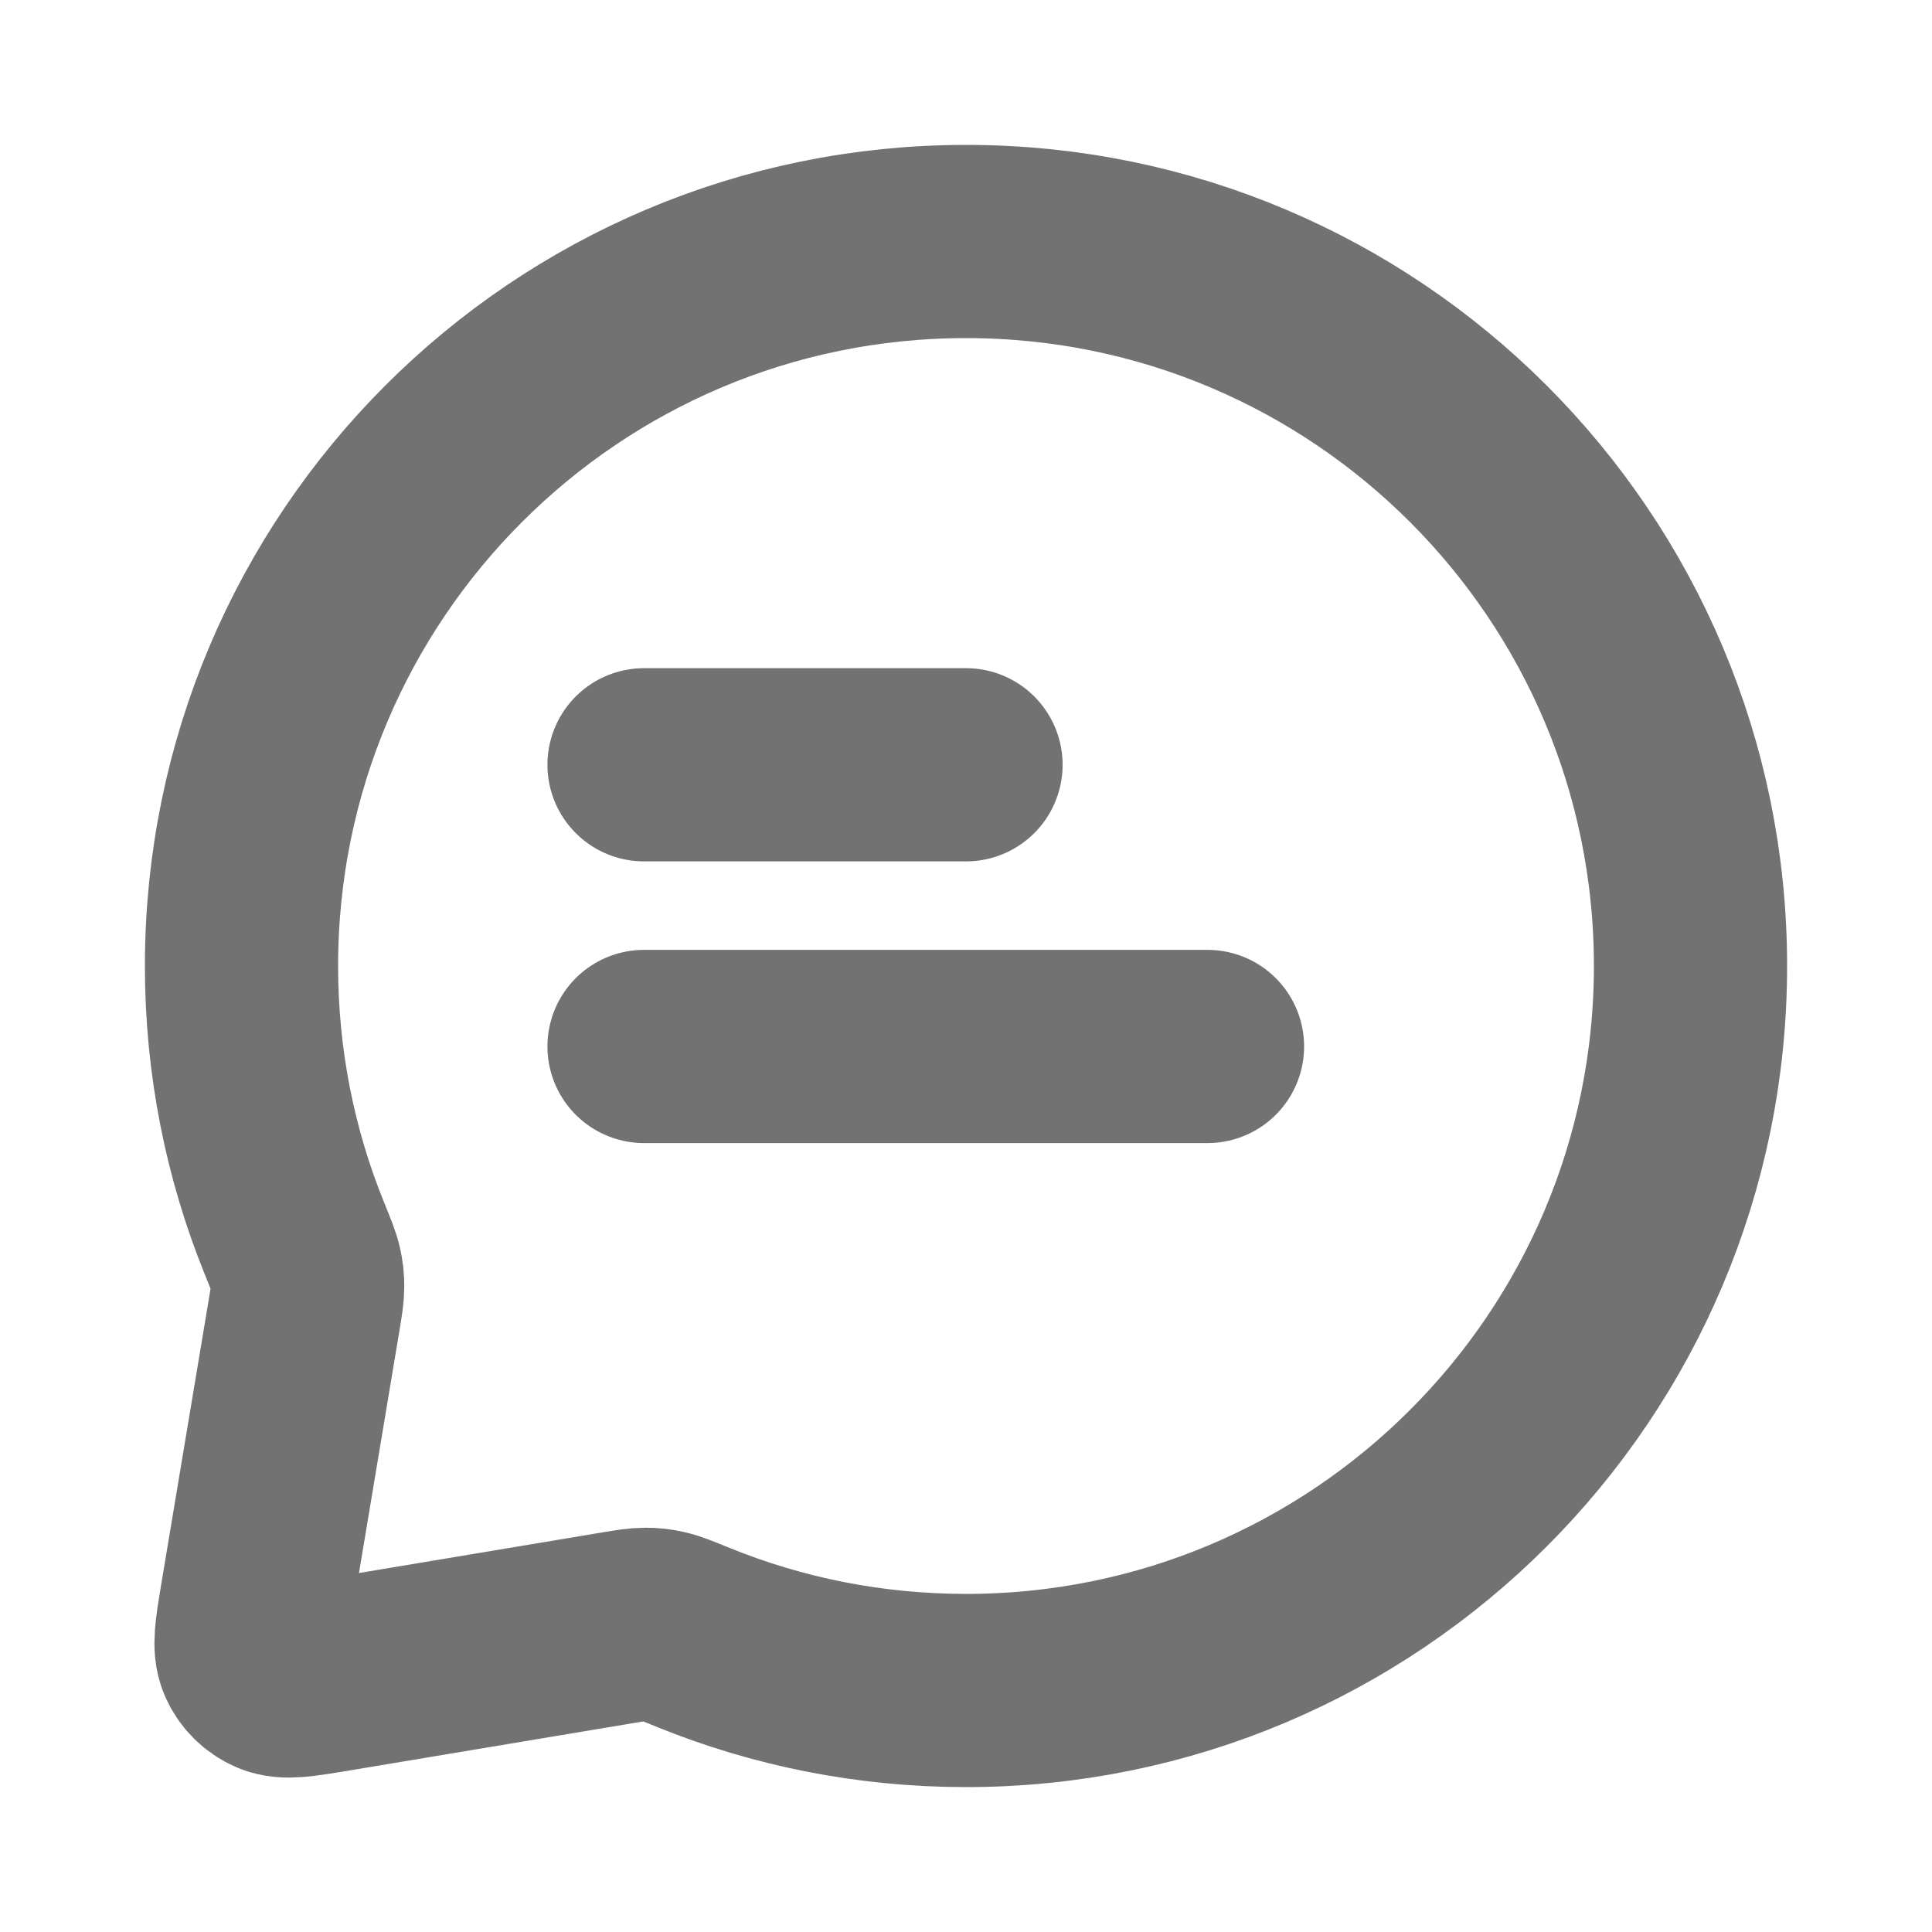 <svg width="20" height="20" viewBox="0 0 20 20" fill="none" xmlns="http://www.w3.org/2000/svg">
<path d="M6.667 7.917H10M6.667 10.833H12.5M10 17.5C14.142 17.5 17.5 14.142 17.5 10C17.5 5.858 14.142 2.5 10 2.5C5.858 2.5 2.5 5.858 2.5 10C2.5 10.998 2.695 11.95 3.048 12.82C3.116 12.987 3.15 13.07 3.165 13.138C3.18 13.204 3.185 13.252 3.185 13.32C3.185 13.389 3.173 13.464 3.148 13.614L2.653 16.579C2.602 16.89 2.576 17.045 2.624 17.157C2.666 17.256 2.744 17.334 2.843 17.376C2.955 17.424 3.11 17.398 3.421 17.347L6.386 16.852C6.536 16.827 6.611 16.815 6.68 16.815C6.748 16.815 6.796 16.82 6.862 16.835C6.93 16.85 7.013 16.884 7.18 16.952C8.05 17.305 9.002 17.5 10 17.5Z" stroke="#727272" stroke-width="2" stroke-linecap="round" stroke-linejoin="round"/>
</svg>
